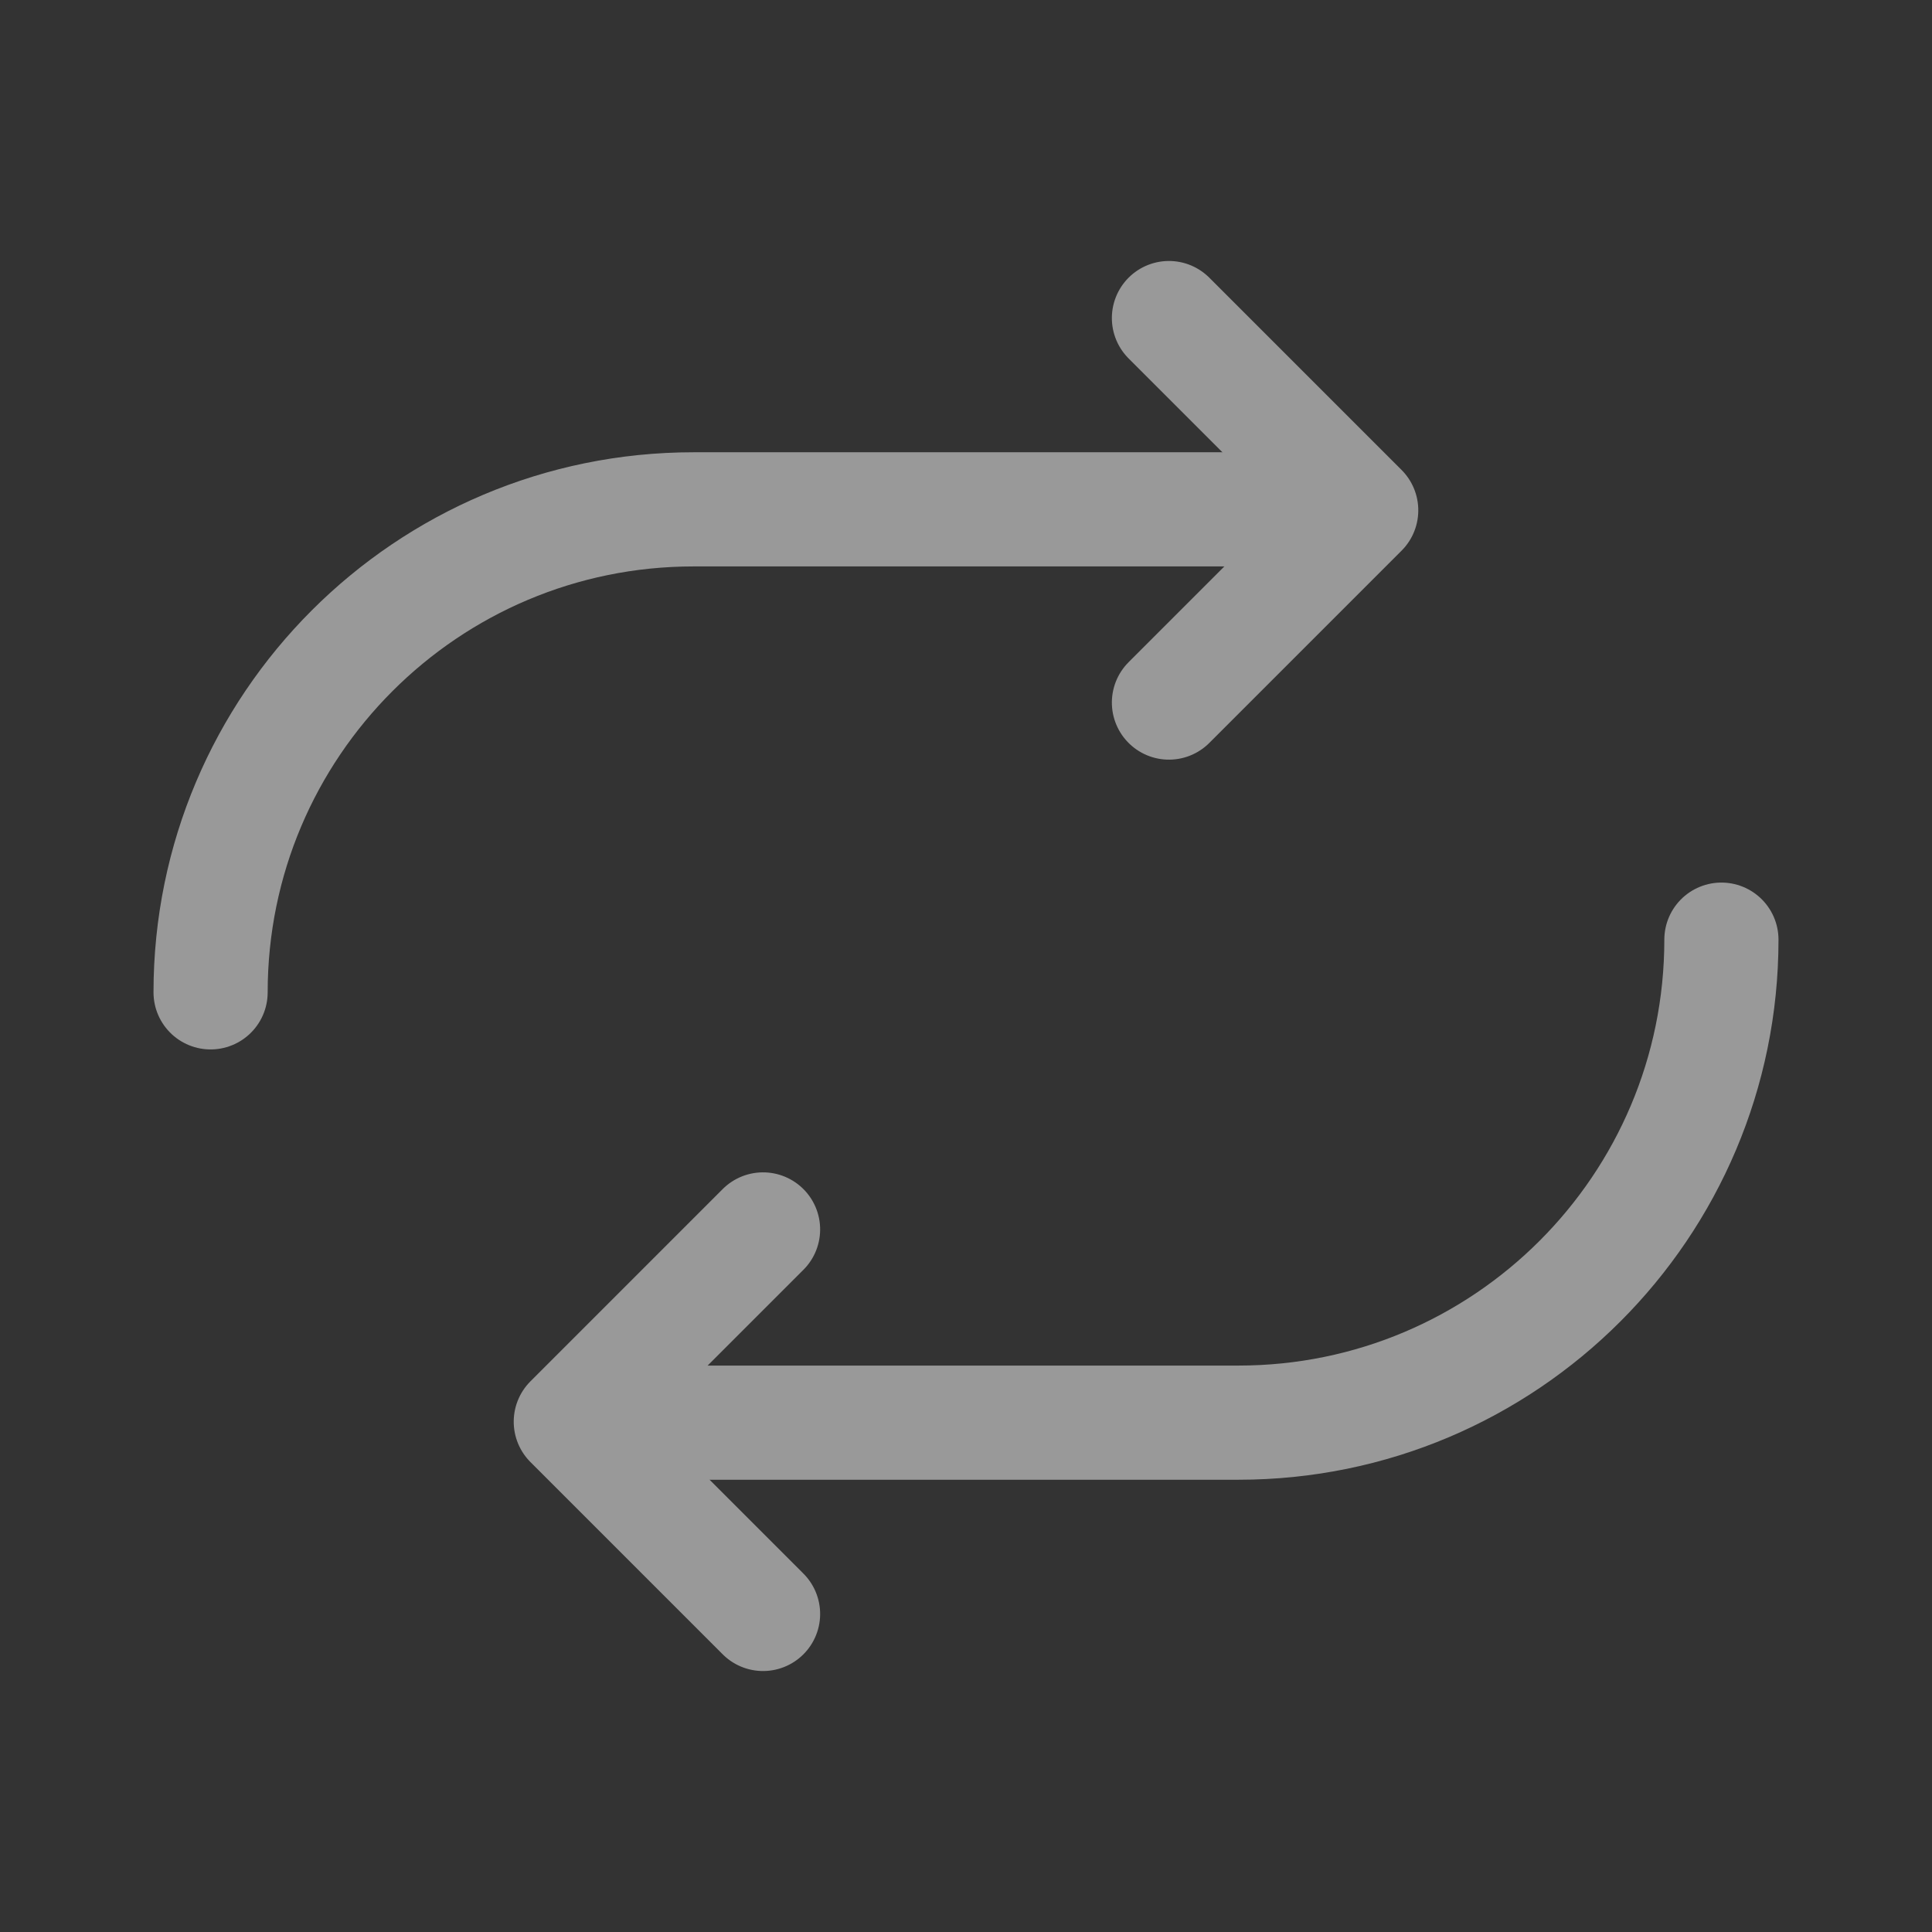 <?xml version="1.0" encoding="UTF-8"?>
<svg width="22px" height="22px" viewBox="0 0 22 22" version="1.1" xmlns="http://www.w3.org/2000/svg" xmlns:xlink="http://www.w3.org/1999/xlink">
    <rect x="0" y="0" width="22" height="22" fill="#333333" stroke="none"/>
    <!-- Generator: Sketch 45.2 (43514) - http://www.bohemiancoding.com/sketch -->
    <title>loop_2</title>
    <desc>Created with Sketch.</desc>
    <defs></defs>
    <g id="slice" stroke="none" stroke-width="1" fill="none" fill-rule="evenodd" stroke-linecap="round" opacity="0.5" stroke-linejoin="round">
        <g id="loop_2" stroke="#FFFFFF" stroke-width="1.3">
            <g id="Group-4" transform="translate(1.5, 3)">
                <g id="Group-14" transform="translate(5, 7)">
                    <path d="M13.102,0.7 C13.102,3.738 10.639,6.2 7.602,6.2 L1,6.2 L2.602,6.2" id="Rectangle-6"></path>
                    <polyline id="Rectangle-7" transform="translate(2.189, 6.189) rotate(-315) translate(-2.189, -6.189) " points="3.737 7.737 0.641 7.737 0.641 4.641 0.641 4.641"></polyline>
                </g>
                <g id="Group-14-Copy-4" transform="translate(7, 4.5) rotate(-180) translate(-7, -4.5) ">
                    <path d="M13.102,0.7 C13.102,3.738 10.639,6.2 7.602,6.2 L1,6.2 L2.602,6.2" id="Rectangle-6"></path>
                    <polyline id="Rectangle-7" transform="translate(2.189, 6.189) rotate(-315) translate(-2.189, -6.189) " points="3.737 7.737 0.641 7.737 0.641 4.641 0.641 4.641"></polyline>
                </g>
            </g>
        </g>
    </g>
</svg>